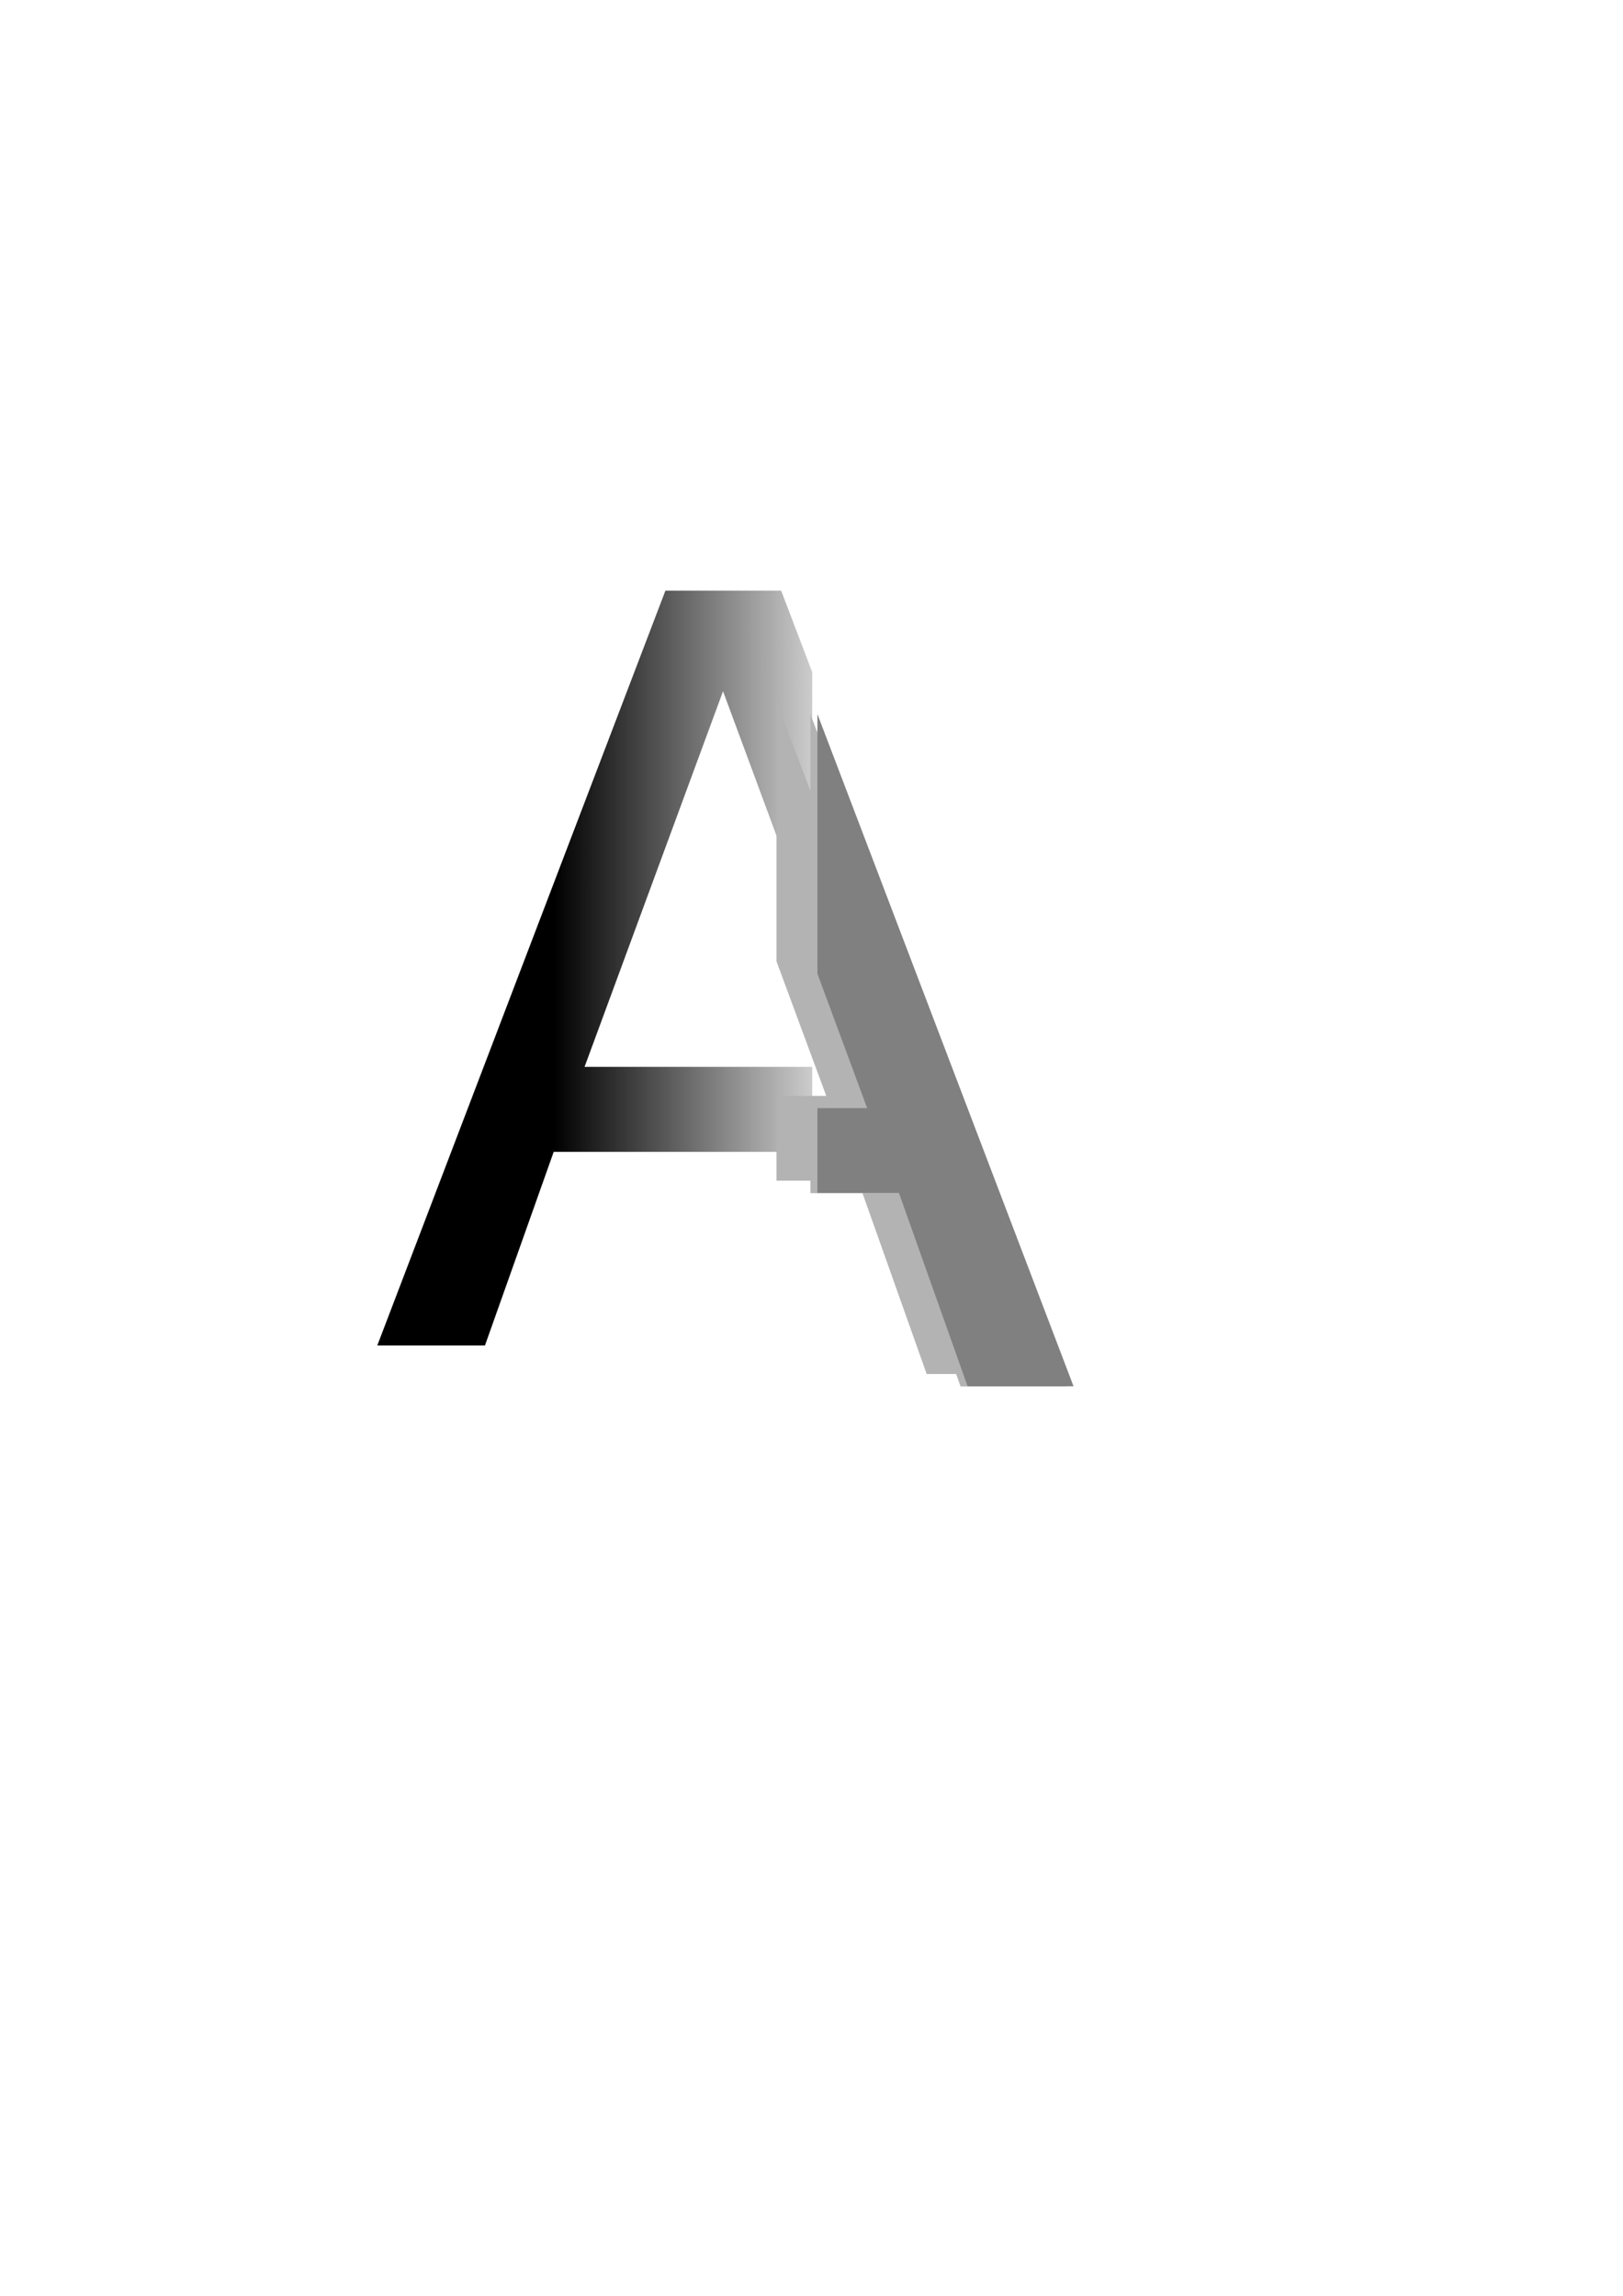 <?xml version="1.0" encoding="UTF-8" standalone="no"?>
<!-- Created with Inkscape (http://www.inkscape.org/) -->

<svg
   xmlns:dc="http://purl.org/dc/elements/1.1/"
   xmlns:cc="http://creativecommons.org/ns#"
   xmlns:rdf="http://www.w3.org/1999/02/22-rdf-syntax-ns#"
   xmlns:svg="http://www.w3.org/2000/svg"
   xmlns="http://www.w3.org/2000/svg"
   xmlns:xlink="http://www.w3.org/1999/xlink"
   xmlns:sodipodi="http://sodipodi.sourceforge.net/DTD/sodipodi-0.dtd"
   xmlns:inkscape="http://www.inkscape.org/namespaces/inkscape"
   width="210mm"
   height="297mm"
   viewBox="0 0 210 297"
   version="1.1"
   id="svg8"
   inkscape:version="0.92.2 (5c3e80d, 2017-08-06)"
   sodipodi:docname="icon.svg">
  <defs
     id="defs2">
    <linearGradient
       inkscape:collect="always"
       id="linearGradient1628">
      <stop
         style="stop-color:#000000;stop-opacity:1;"
         offset="0"
         id="stop1624" />
      <stop
         style="stop-color:#cccccc;stop-opacity:1"
         offset="1"
         id="stop1626" />
    </linearGradient>
    <filter
       inkscape:label="Pointillism"
       style="color-interpolation-filters:sRGB;"
       inkscape:menu-tooltip="Gives a turbulent pointillist HSL sensitive transparency"
       inkscape:menu="Scatter"
       height="1.2"
       width="1.2"
       y="-0.1"
       x="-0.1"
       id="filter1574">
      <feTurbulence
         seed="50"
         type="fractalNoise"
         baseFrequency="1"
         numOctaves="3"
         result="result1"
         id="feTurbulence1556" />
      <feColorMatrix
         type="luminanceToAlpha"
         in="SourceGraphic"
         result="result0"
         id="feColorMatrix1558" />
      <feColorMatrix
         result="result2"
         values="1 0 0 0 0 0 1 0 0 0 0 0 1 0 0 0 0 0 0.5 0 "
         id="feColorMatrix1560" />
      <feComposite
         result="result3"
         operator="over"
         in="result1"
         in2="result2"
         id="feComposite1562" />
      <feColorMatrix
         result="result91"
         values="1 0 0 0 0 0 1 0 0 0 0 0 1 0 0 0 0 0 5 -3.2"
         id="feColorMatrix1564" />
      <feComposite
         in2="result91"
         operator="arithmetic"
         k1="1.5"
         result="result93"
         id="feComposite1566" />
      <feComposite
         in2="result93"
         in="SourceGraphic"
         operator="out"
         result="result4"
         id="feComposite1568" />
      <feComposite
         in2="result4"
         operator="arithmetic"
         k2="0.5"
         k1="1"
         id="feComposite1570" />
      <feDisplacementMap
         scale="15"
         xChannelSelector="R"
         yChannelSelector="A"
         in2="result1"
         result="result92"
         id="feDisplacementMap1572" />
    </filter>
    <linearGradient
       inkscape:collect="always"
       xlink:href="#linearGradient1628"
       id="linearGradient1630"
       x1="212.031"
       y1="651.656"
       x2="245.328"
       y2="651.656"
       gradientUnits="userSpaceOnUse" />
    <filter
       inkscape:label="Pointillism"
       style="color-interpolation-filters:sRGB"
       inkscape:menu-tooltip="Gives a turbulent pointillist HSL sensitive transparency"
       inkscape:menu="Scatter"
       height="1.2"
       width="1.2"
       y="-0.1"
       x="-0.1"
       id="filter1574-3">
      <feTurbulence
         seed="50"
         type="fractalNoise"
         baseFrequency="1"
         numOctaves="3"
         result="result1"
         id="feTurbulence1556-0" />
      <feColorMatrix
         type="luminanceToAlpha"
         in="SourceGraphic"
         result="result0"
         id="feColorMatrix1558-7" />
      <feColorMatrix
         result="result2"
         values="1 0 0 0 0 0 1 0 0 0 0 0 1 0 0 0 0 0 0.5 0 "
         id="feColorMatrix1560-8" />
      <feComposite
         result="result3"
         operator="over"
         in="result1"
         in2="result2"
         id="feComposite1562-6" />
      <feColorMatrix
         result="result91"
         values="1 0 0 0 0 0 1 0 0 0 0 0 1 0 0 0 0 0 5 -3.2"
         id="feColorMatrix1564-8" />
      <feComposite
         k4="0"
         k3="0"
         k2="0"
         in2="result91"
         operator="arithmetic"
         k1="1.5"
         result="result93"
         id="feComposite1566-8" />
      <feComposite
         in2="result93"
         in="SourceGraphic"
         operator="out"
         result="result4"
         id="feComposite1568-4" />
      <feComposite
         k4="0"
         k3="0"
         in2="result4"
         operator="arithmetic"
         k2="0.5"
         k1="1"
         id="feComposite1570-3" />
      <feDisplacementMap
         scale="15"
         xChannelSelector="R"
         yChannelSelector="A"
         in2="result1"
         result="result92"
         id="feDisplacementMap1572-1" />
    </filter>
    <filter
       inkscape:label="Pointillism"
       style="color-interpolation-filters:sRGB"
       inkscape:menu-tooltip="Gives a turbulent pointillist HSL sensitive transparency"
       inkscape:menu="Scatter"
       height="1.2"
       width="1.2"
       y="-0.1"
       x="-0.1"
       id="filter1574-2">
      <feTurbulence
         seed="50"
         type="fractalNoise"
         baseFrequency="1"
         numOctaves="3"
         result="result1"
         id="feTurbulence1556-1" />
      <feColorMatrix
         type="luminanceToAlpha"
         in="SourceGraphic"
         result="result0"
         id="feColorMatrix1558-0" />
      <feColorMatrix
         result="result2"
         values="1 0 0 0 0 0 1 0 0 0 0 0 1 0 0 0 0 0 0.5 0 "
         id="feColorMatrix1560-5" />
      <feComposite
         result="result3"
         operator="over"
         in="result1"
         in2="result2"
         id="feComposite1562-1" />
      <feColorMatrix
         result="result91"
         values="1 0 0 0 0 0 1 0 0 0 0 0 1 0 0 0 0 0 5 -3.2"
         id="feColorMatrix1564-1" />
      <feComposite
         k4="0"
         k3="0"
         k2="0"
         in2="result91"
         operator="arithmetic"
         k1="1.5"
         result="result93"
         id="feComposite1566-0" />
      <feComposite
         in2="result93"
         in="SourceGraphic"
         operator="out"
         result="result4"
         id="feComposite1568-8" />
      <feComposite
         k4="0"
         k3="0"
         in2="result4"
         operator="arithmetic"
         k2="0.5"
         k1="1"
         id="feComposite1570-5" />
      <feDisplacementMap
         scale="15"
         xChannelSelector="R"
         yChannelSelector="A"
         in2="result1"
         result="result92"
         id="feDisplacementMap1572-0" />
    </filter>
    <filter
       style="color-interpolation-filters:sRGB;"
       inkscape:label="Roughen"
       id="filter924">
      <feTurbulence
         type="fractalNoise"
         numOctaves="5"
         seed="1"
         baseFrequency="0.013 0.013"
         result="turbulence"
         id="feTurbulence920" />
      <feDisplacementMap
         in="SourceGraphic"
         in2="turbulence"
         scale="6.6"
         yChannelSelector="G"
         xChannelSelector="R"
         id="feDisplacementMap922" />
    </filter>
  </defs>
  <sodipodi:namedview
     id="base"
     pagecolor="#ffffff"
     bordercolor="#666666"
     borderopacity="1.0"
     inkscape:pageopacity="0.0"
     inkscape:pageshadow="2"
     inkscape:zoom="1.0036131"
     inkscape:cx="485.00321"
     inkscape:cy="640.83206"
     inkscape:document-units="mm"
     inkscape:current-layer="text1402"
     showgrid="false"
     inkscape:window-width="1920"
     inkscape:window-height="1025"
     inkscape:window-x="0"
     inkscape:window-y="27"
     inkscape:window-maximized="1"
     inkscape:snap-bbox="true"
     inkscape:bbox-nodes="true" />
  <g
     inkscape:label="Capa 1"
     inkscape:groupmode="layer"
     id="layer1">
    <g
       aria-label="A"
       style="font-style:normal;font-variant:normal;font-weight:normal;font-stretch:normal;font-size:35.278px;line-height:125%;font-family:Courier;-inkscape-font-specification:Courier;letter-spacing:0px;word-spacing:0px;fill:#000000;fill-opacity:1;stroke:none;stroke-width:0.265px;stroke-linecap:butt;stroke-linejoin:miter;stroke-opacity:1"
       id="text1402"
       transform="matrix(3.791,0,0,3.791,-141.366,-505.656)">
      <path
         style="font-style:normal;font-variant:normal;font-weight:normal;font-stretch:normal;font-size:35.278px;line-height:125%;font-family:'Gtek Technology';-inkscape-font-specification:'Gtek Technology';letter-spacing:0px;word-spacing:0px;fill:url(#linearGradient1630);fill-opacity:1;stroke:none;stroke-width:1px;stroke-linecap:butt;stroke-linejoin:miter;stroke-opacity:1;filter:url(#filter924)"
         d="m 226.42,579.391 -37.109,97.199 h 13.867 l 2.32,-6.533 6.533,-18.4 h 0.002 33.295 v -10.938 h -29.324 l 17.838,-48.373 11.486,31.033 v -33.492 l -4,-10.496 z"
         id="path1408-1"
         inkscape:connector-curvature="0"
         sodipodi:nodetypes="cccccccccccccc"
         transform="scale(0.265)" />
      <path
         style="font-style:normal;font-variant:normal;font-weight:normal;font-stretch:normal;font-size:35.278px;line-height:125%;font-family:'Gtek Technology';-inkscape-font-specification:'Gtek Technology';letter-spacing:0px;word-spacing:0px;fill:#000000;fill-opacity:1;stroke:none;stroke-width:1px;stroke-linecap:butt;stroke-linejoin:miter;stroke-opacity:1"
         d="m 212.033,651.656 h -0.002 l -6.533,18.4 z"
         id="path1442"
         transform="scale(0.265)"
         inkscape:connector-curvature="0" />
      <path
         style="font-style:normal;font-variant:normal;font-weight:normal;font-stretch:normal;font-size:35.278px;line-height:125%;font-family:'Gtek Technology';-inkscape-font-specification:'Gtek Technology';letter-spacing:0px;word-spacing:0px;fill:#b3b3b3;fill-opacity:1;stroke:none;stroke-width:0.265px;stroke-linecap:butt;stroke-linejoin:miter;stroke-opacity:1;filter:url(#filter1574-3)"
         d="m 62.735,154.553 1.058,2.777 v 8.861 l 1.698,4.588 h -1.698 v 2.894 h 2.783 l 2.342,6.597 h 3.617 l -9.801,-25.717 z"
         id="path1440-4"
         inkscape:connector-curvature="0" />
      <path
         style="font-style:normal;font-variant:normal;font-weight:normal;font-stretch:normal;font-size:35.278px;line-height:125%;font-family:'Gtek Technology';-inkscape-font-specification:'Gtek Technology';letter-spacing:0px;word-spacing:0px;fill:#b3b3b3;fill-opacity:1;stroke:none;stroke-width:0.265px;stroke-linecap:butt;stroke-linejoin:miter;stroke-opacity:1;filter:url(#filter1574-2)"
         d="m 63.892,154.979 1.058,2.777 v 8.861 l 1.698,4.588 h -1.698 v 2.894 h 2.783 l 2.342,6.597 h 3.617 l -9.801,-25.717 z"
         id="path1440-6"
         inkscape:connector-curvature="0" />
      <path
         style="font-style:normal;font-variant:normal;font-weight:normal;font-stretch:normal;font-size:35.278px;line-height:125%;font-family:'Gtek Technology';-inkscape-font-specification:'Gtek Technology';letter-spacing:0px;word-spacing:0px;fill:#808080;fill-opacity:1;stroke:none;stroke-width:0.265px;stroke-linecap:butt;stroke-linejoin:miter;stroke-opacity:1;filter:url(#filter1574)"
         d="m 64.131,154.972 1.058,2.777 v 8.861 l 1.698,4.588 h -1.698 v 2.894 h 2.783 l 2.342,6.597 h 3.617 l -9.801,-25.717 z"
         id="path1440"
         inkscape:connector-curvature="0" />
    </g>
  </g>
</svg>
